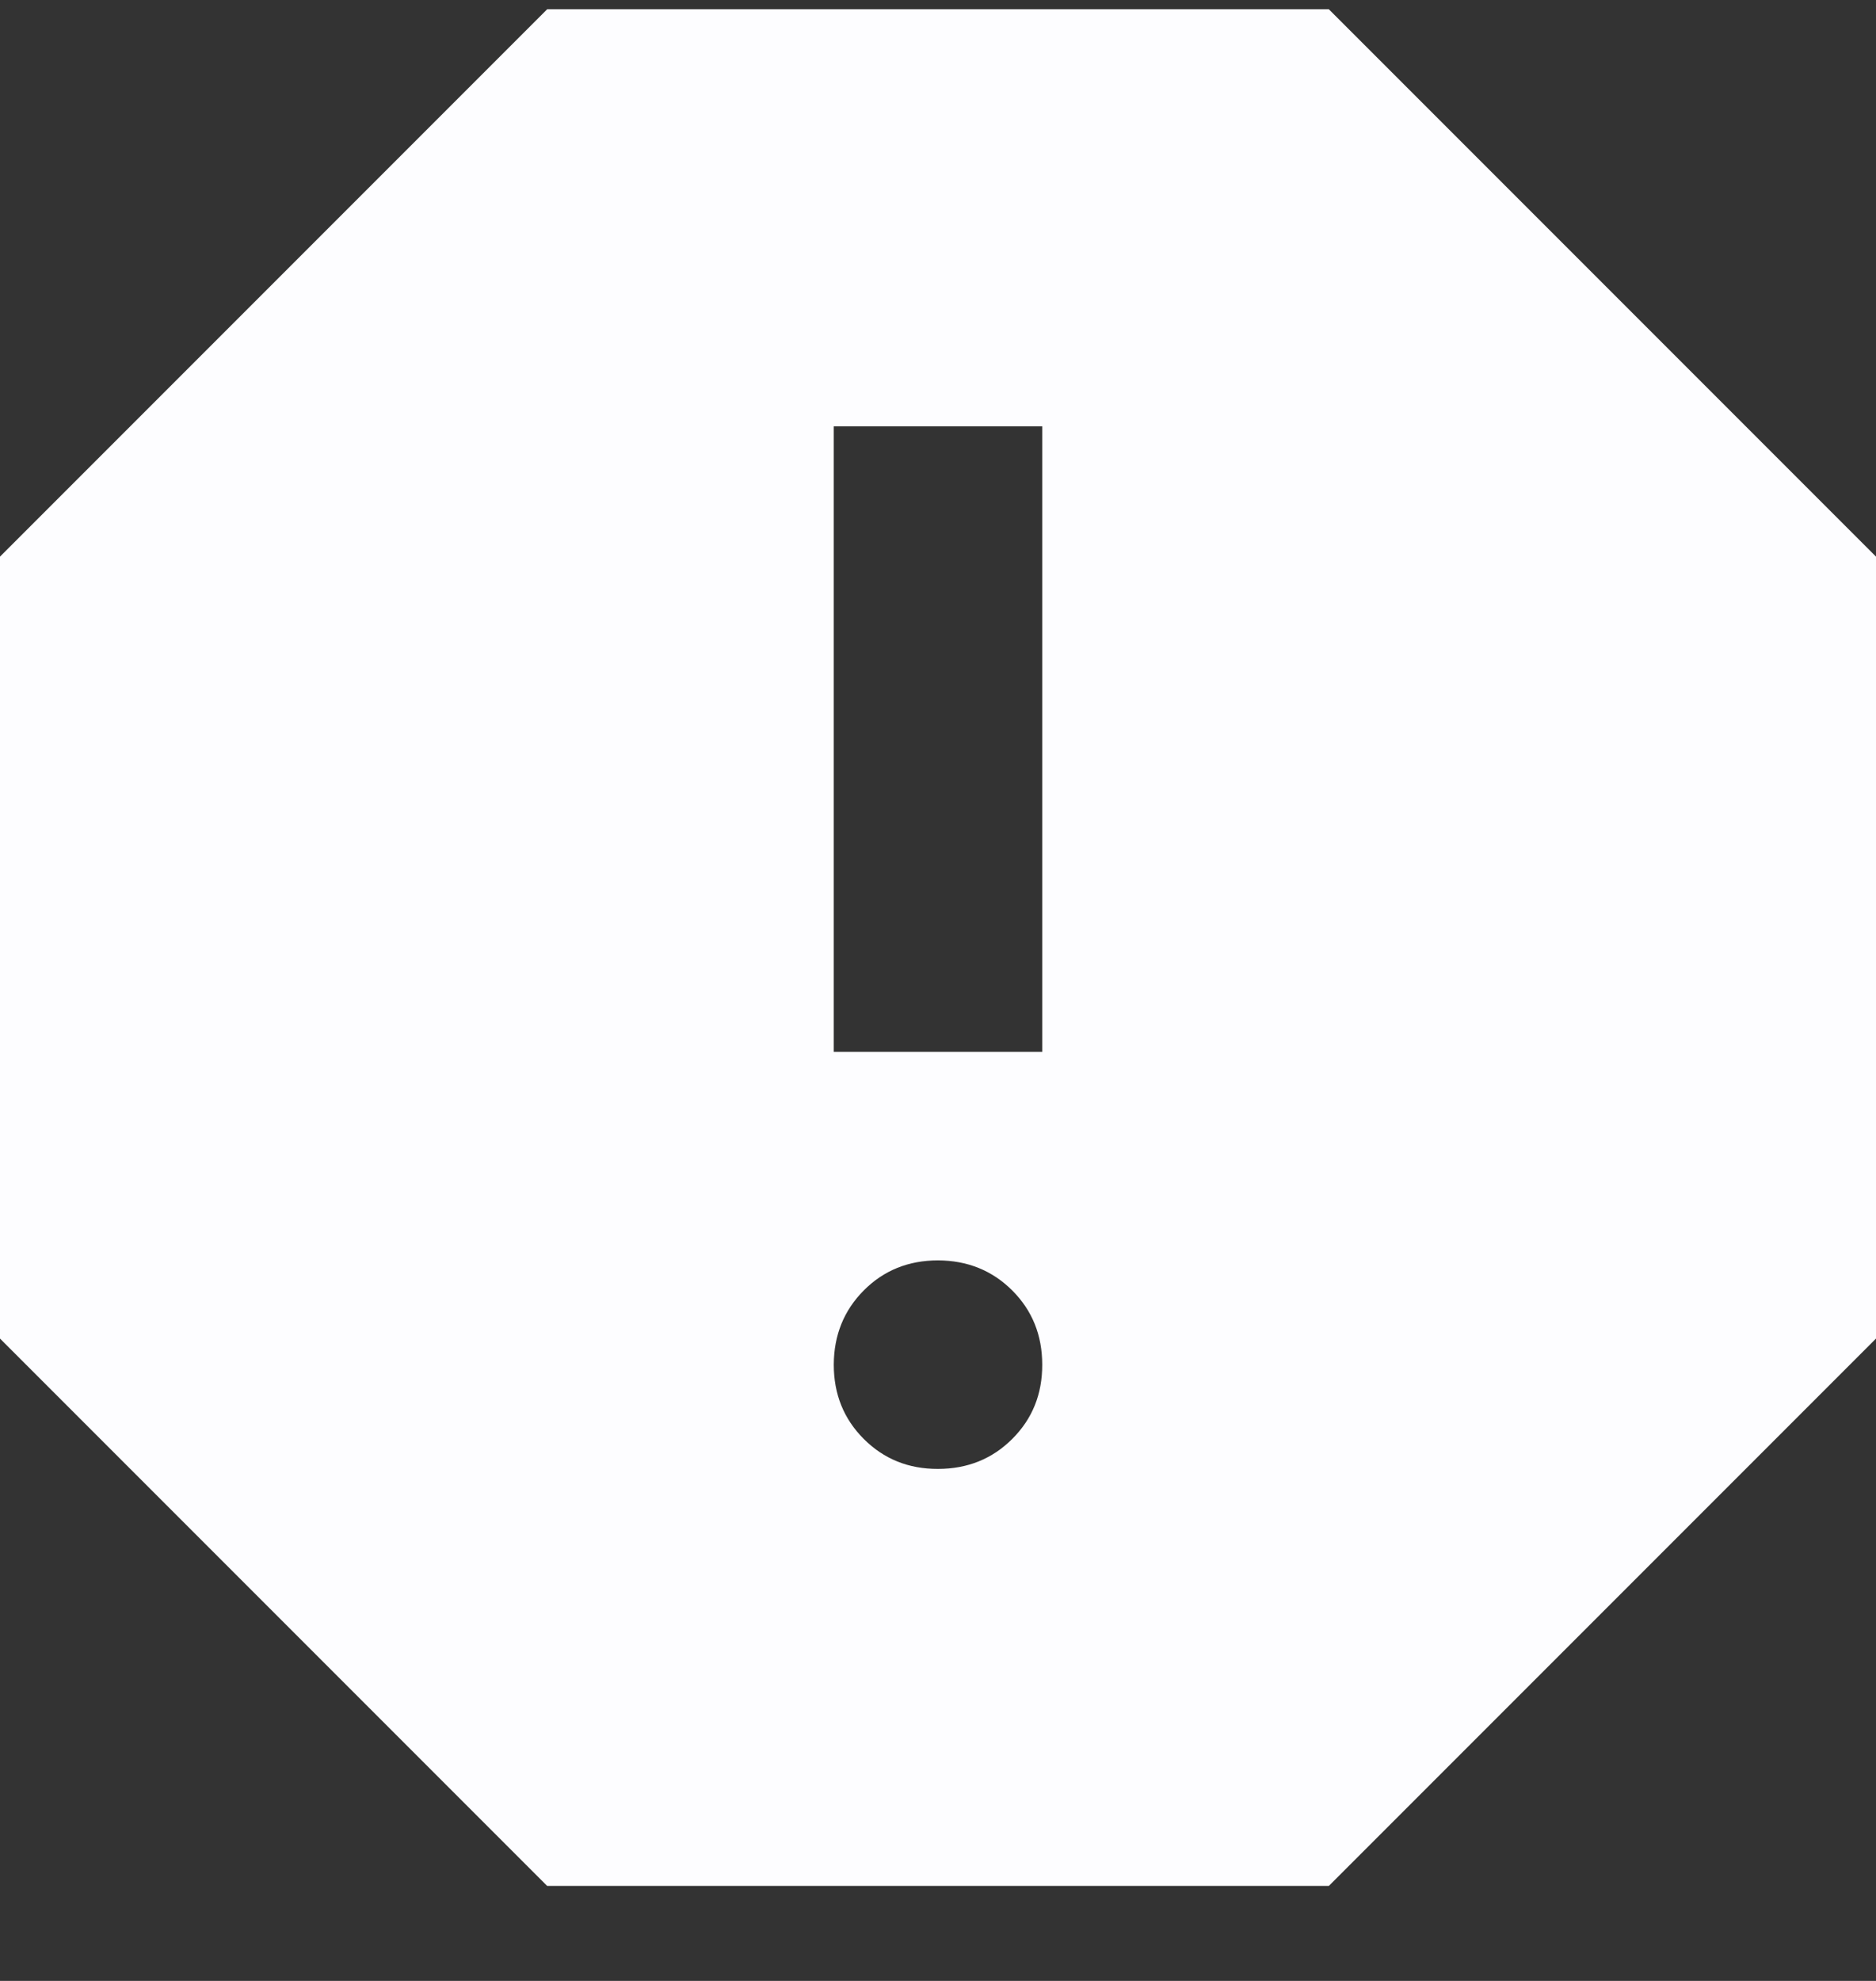 <svg width="18" height="19" viewBox="0 0 18 19" fill="none" xmlns="http://www.w3.org/2000/svg">
<rect x="0" y="0" width="18" height="19" fill="#333333" stroke="none"/>
<path d="M9 14.089C9.283 14.089 9.521 13.993 9.713 13.801C9.905 13.609 10.001 13.372 10 13.089C10 12.806 9.904 12.569 9.712 12.377C9.52 12.186 9.283 12.09 9 12.089C8.717 12.089 8.479 12.185 8.288 12.377C8.097 12.569 8.001 12.807 8 13.089C8 13.373 8.096 13.61 8.288 13.802C8.48 13.994 8.717 14.09 9 14.089ZM8 10.089H10V4.089H8V10.089ZM5.25 18.089L0 12.839V5.339L5.25 0.089H12.75L18 5.339V12.839L12.75 18.089H5.25Z" fill="#FDFDFF"/>
</svg>
